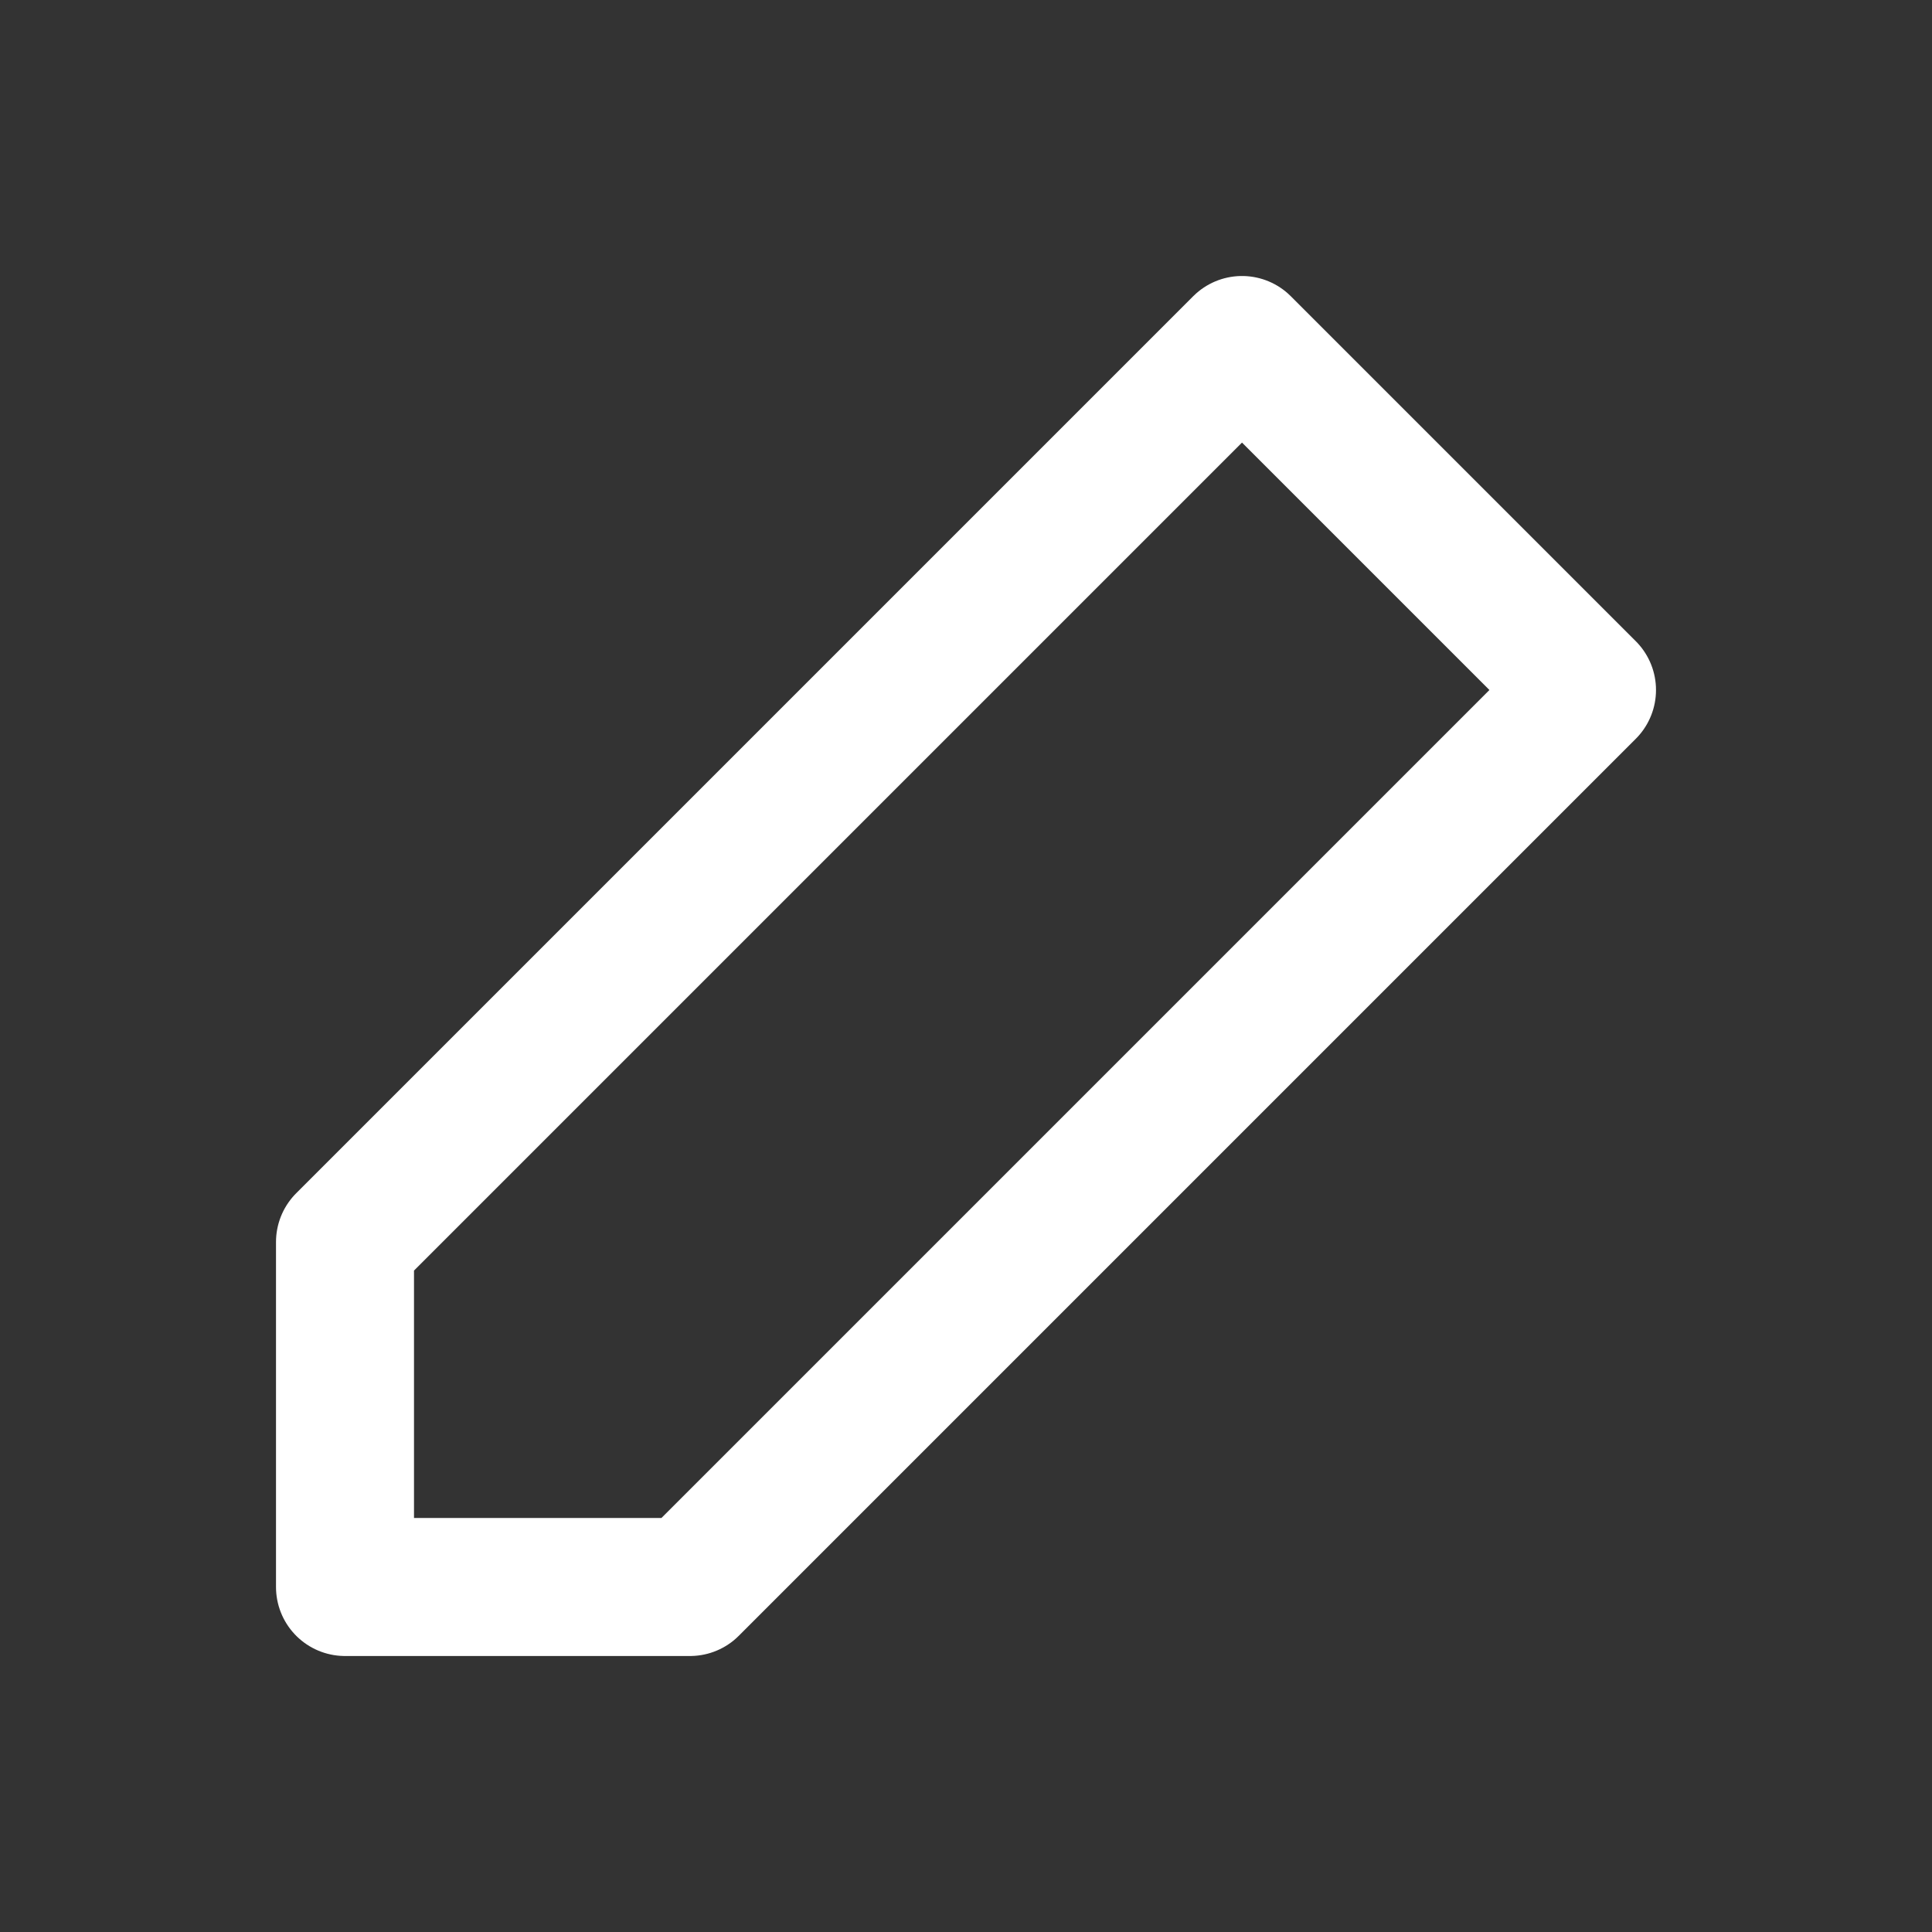 <svg width="28" height="28" viewBox="0 0 28 28" fill="none" xmlns="http://www.w3.org/2000/svg">
<rect x="0" y="0" width="28" height="28" fill="#333333" stroke="none"/>
<path d="M18 5L23 10L10 23H5V18L18 5Z" stroke="white" stroke-width="2" stroke-linecap="round" stroke-linejoin="round"/>
</svg>
